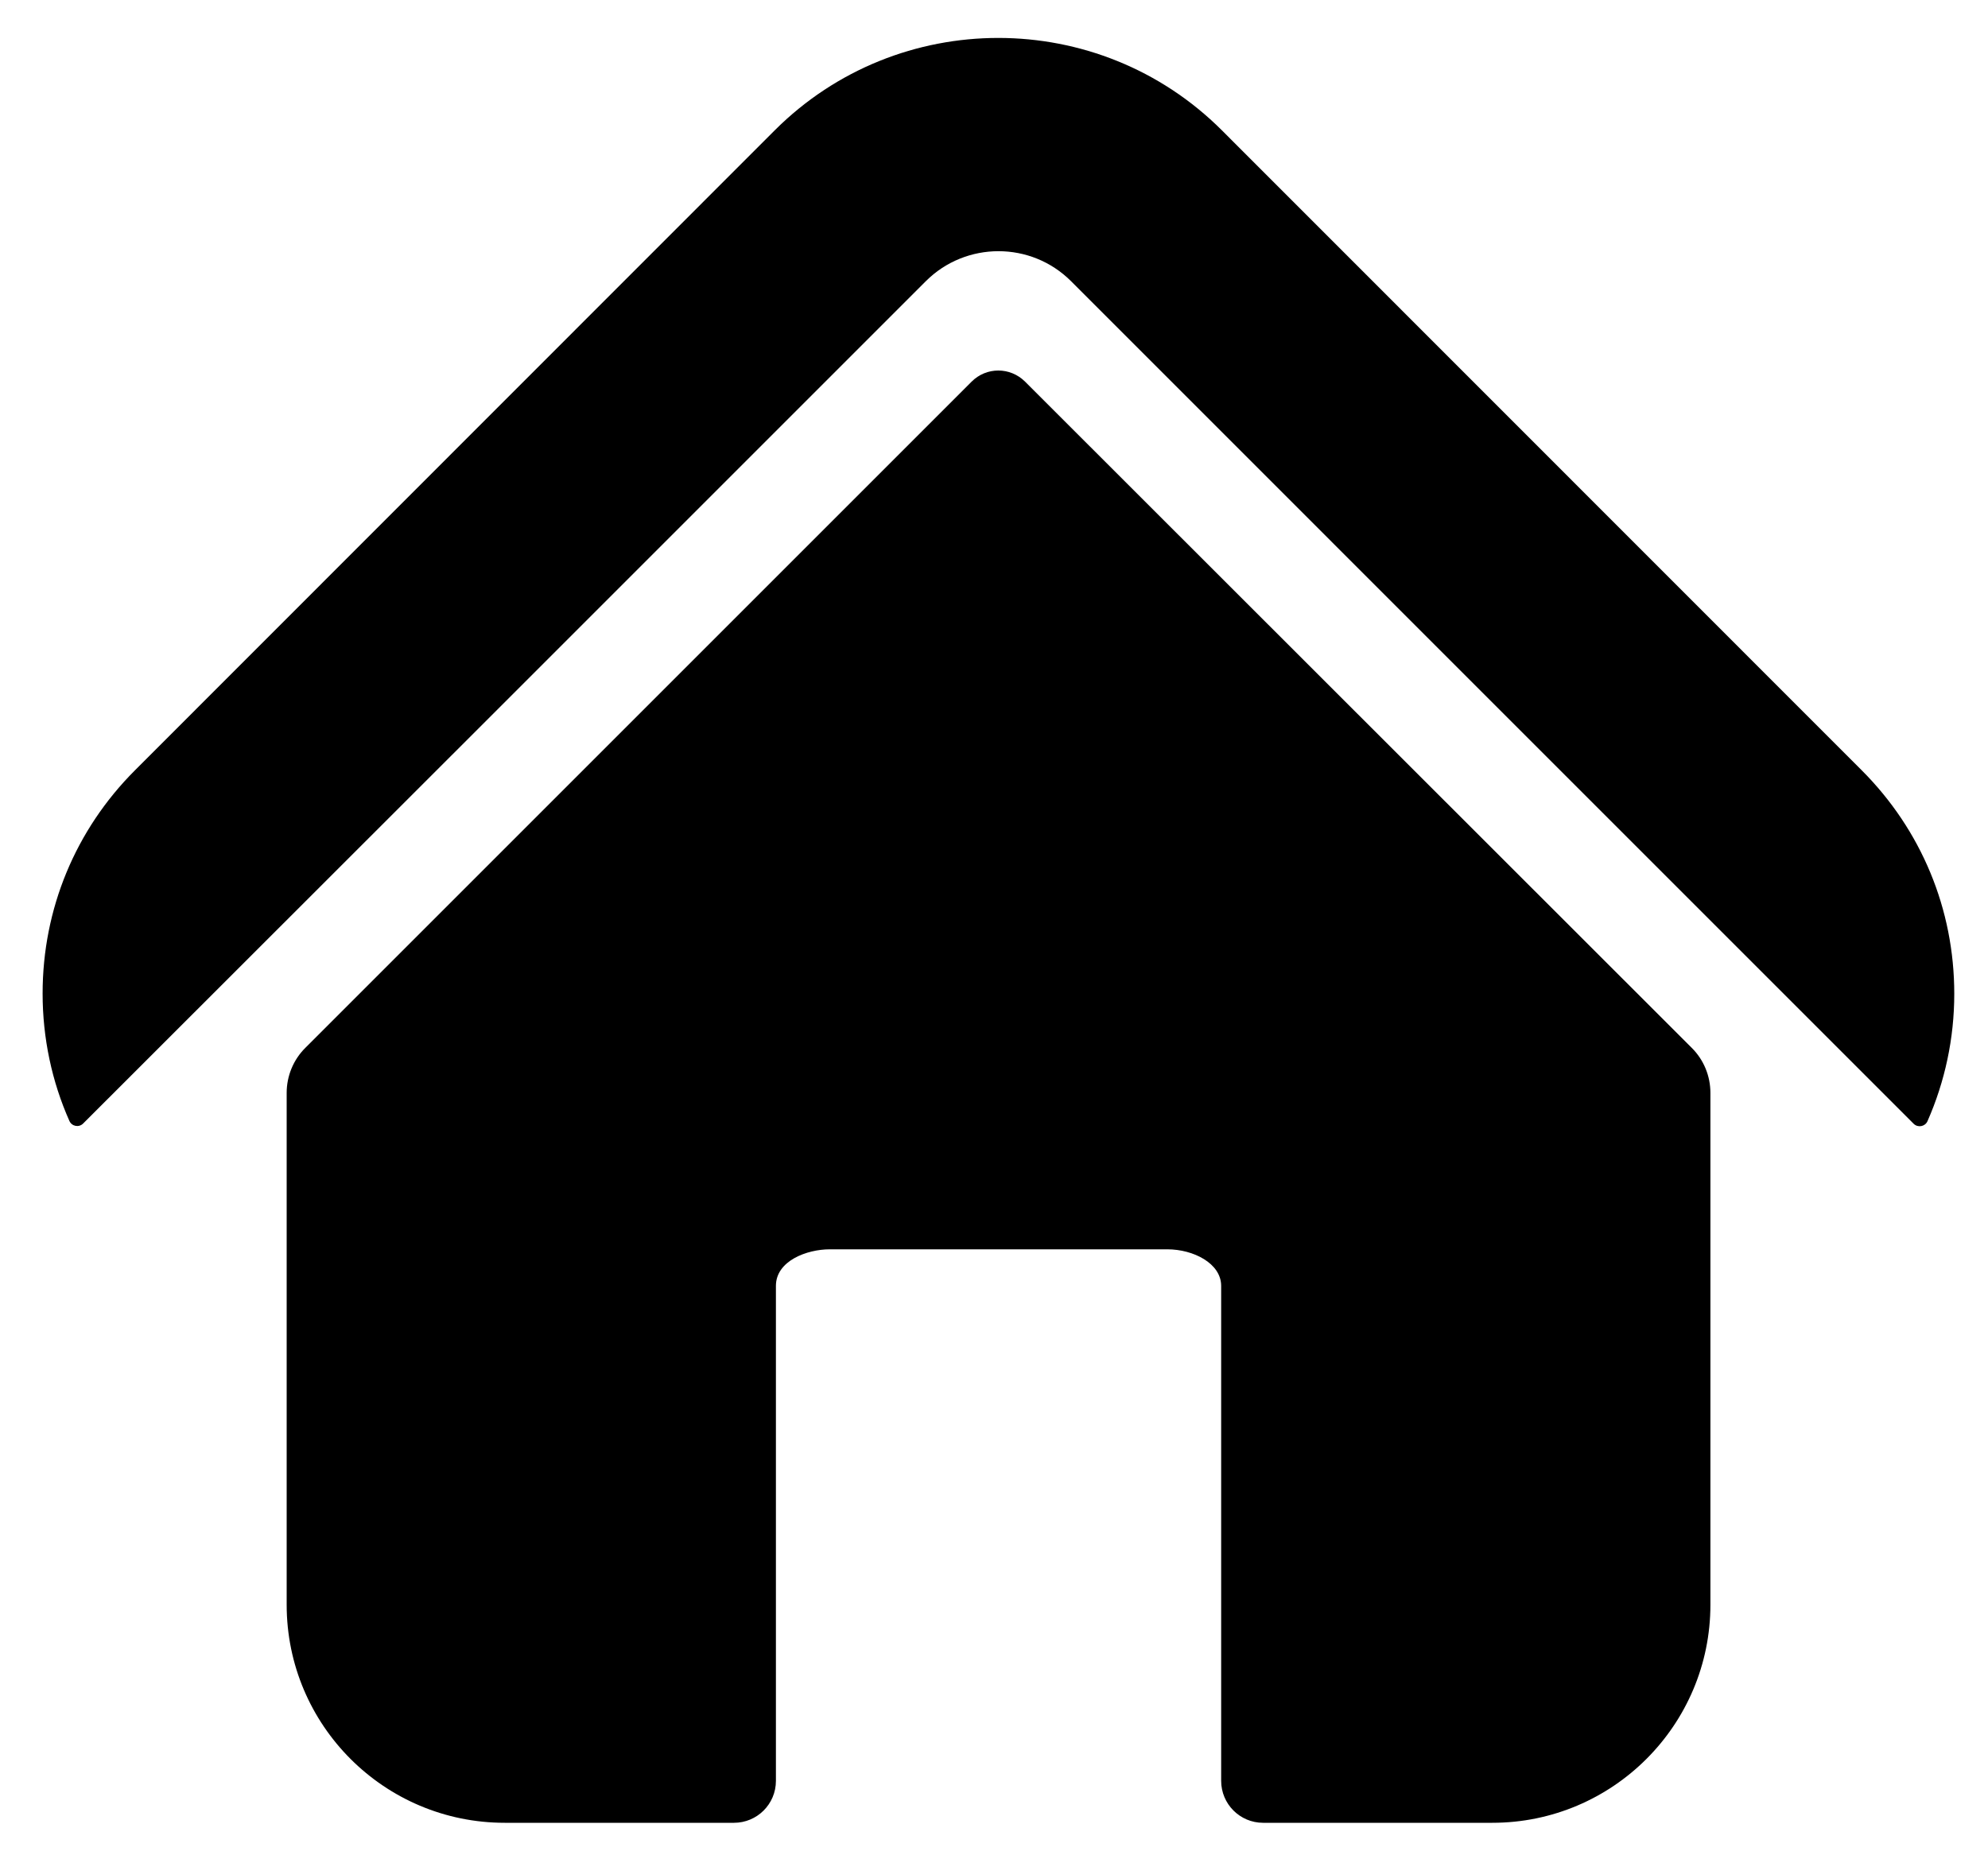 <?xml version="1.0" encoding="UTF-8"?>
<svg width="30px" height="28px" viewBox="0 0 30 28" version="1.1" xmlns="http://www.w3.org/2000/svg" xmlns:xlink="http://www.w3.org/1999/xlink">
    <title>首页</title>
    <g id="我的" stroke="none" stroke-width="1" fill="none" fill-rule="evenodd">
        <g id="编组-3" transform="translate(-27, -8)">
            <g id="首页" transform="translate(26, 6)" filter="url(#filter-1)">
                <g transform="translate(-1.143, -1.143)">
                    <rect id="矩形" fill="#000000" fill-rule="nonzero" opacity="0" x="0" y="0" width="34.286" height="34.286"></rect>
                    <path d="M9.921,13.58 L16.115,7.386 C16.416,7.085 16.815,6.934 17.21,6.934 C17.608,6.934 18.003,7.085 18.305,7.386 L24.522,13.604 L31.021,20.103 C31.085,20.166 31.192,20.146 31.229,20.066 C31.493,19.467 31.634,18.814 31.634,18.141 C31.634,16.865 31.138,15.67 30.238,14.769 L20.581,5.109 C18.72,3.251 15.696,3.251 13.835,5.109 L4.182,14.766 C3.281,15.666 2.786,16.862 2.786,18.137 C2.786,18.81 2.926,19.467 3.191,20.062 C3.228,20.143 3.335,20.163 3.398,20.099 L9.921,13.58 L9.921,13.58 Z" id="路径" fill="#000000" fill-rule="nonzero"></path>
                    <path d="M6.75,18.958 C6.569,19.138 6.469,19.383 6.469,19.637 L6.469,27.362 C6.469,29.18 7.942,30.653 9.76,30.653 L13.219,30.653 C13.567,30.653 13.852,30.372 13.852,30.02 L13.852,22.55 C13.852,22.169 14.324,21.998 14.662,21.998 L19.761,21.998 C20.15,21.998 20.571,22.209 20.571,22.55 L20.571,30.02 C20.571,30.368 20.853,30.653 21.204,30.653 L24.663,30.653 C26.481,30.653 27.954,29.176 27.954,27.362 L27.954,19.637 C27.954,19.383 27.854,19.138 27.673,18.958 L17.612,8.903 C17.387,8.679 17.029,8.679 16.805,8.903 L6.75,18.958 Z" id="路径" fill="#000000" fill-rule="nonzero"></path>
                </g>
            </g>
        </g>
    </g>
</svg>